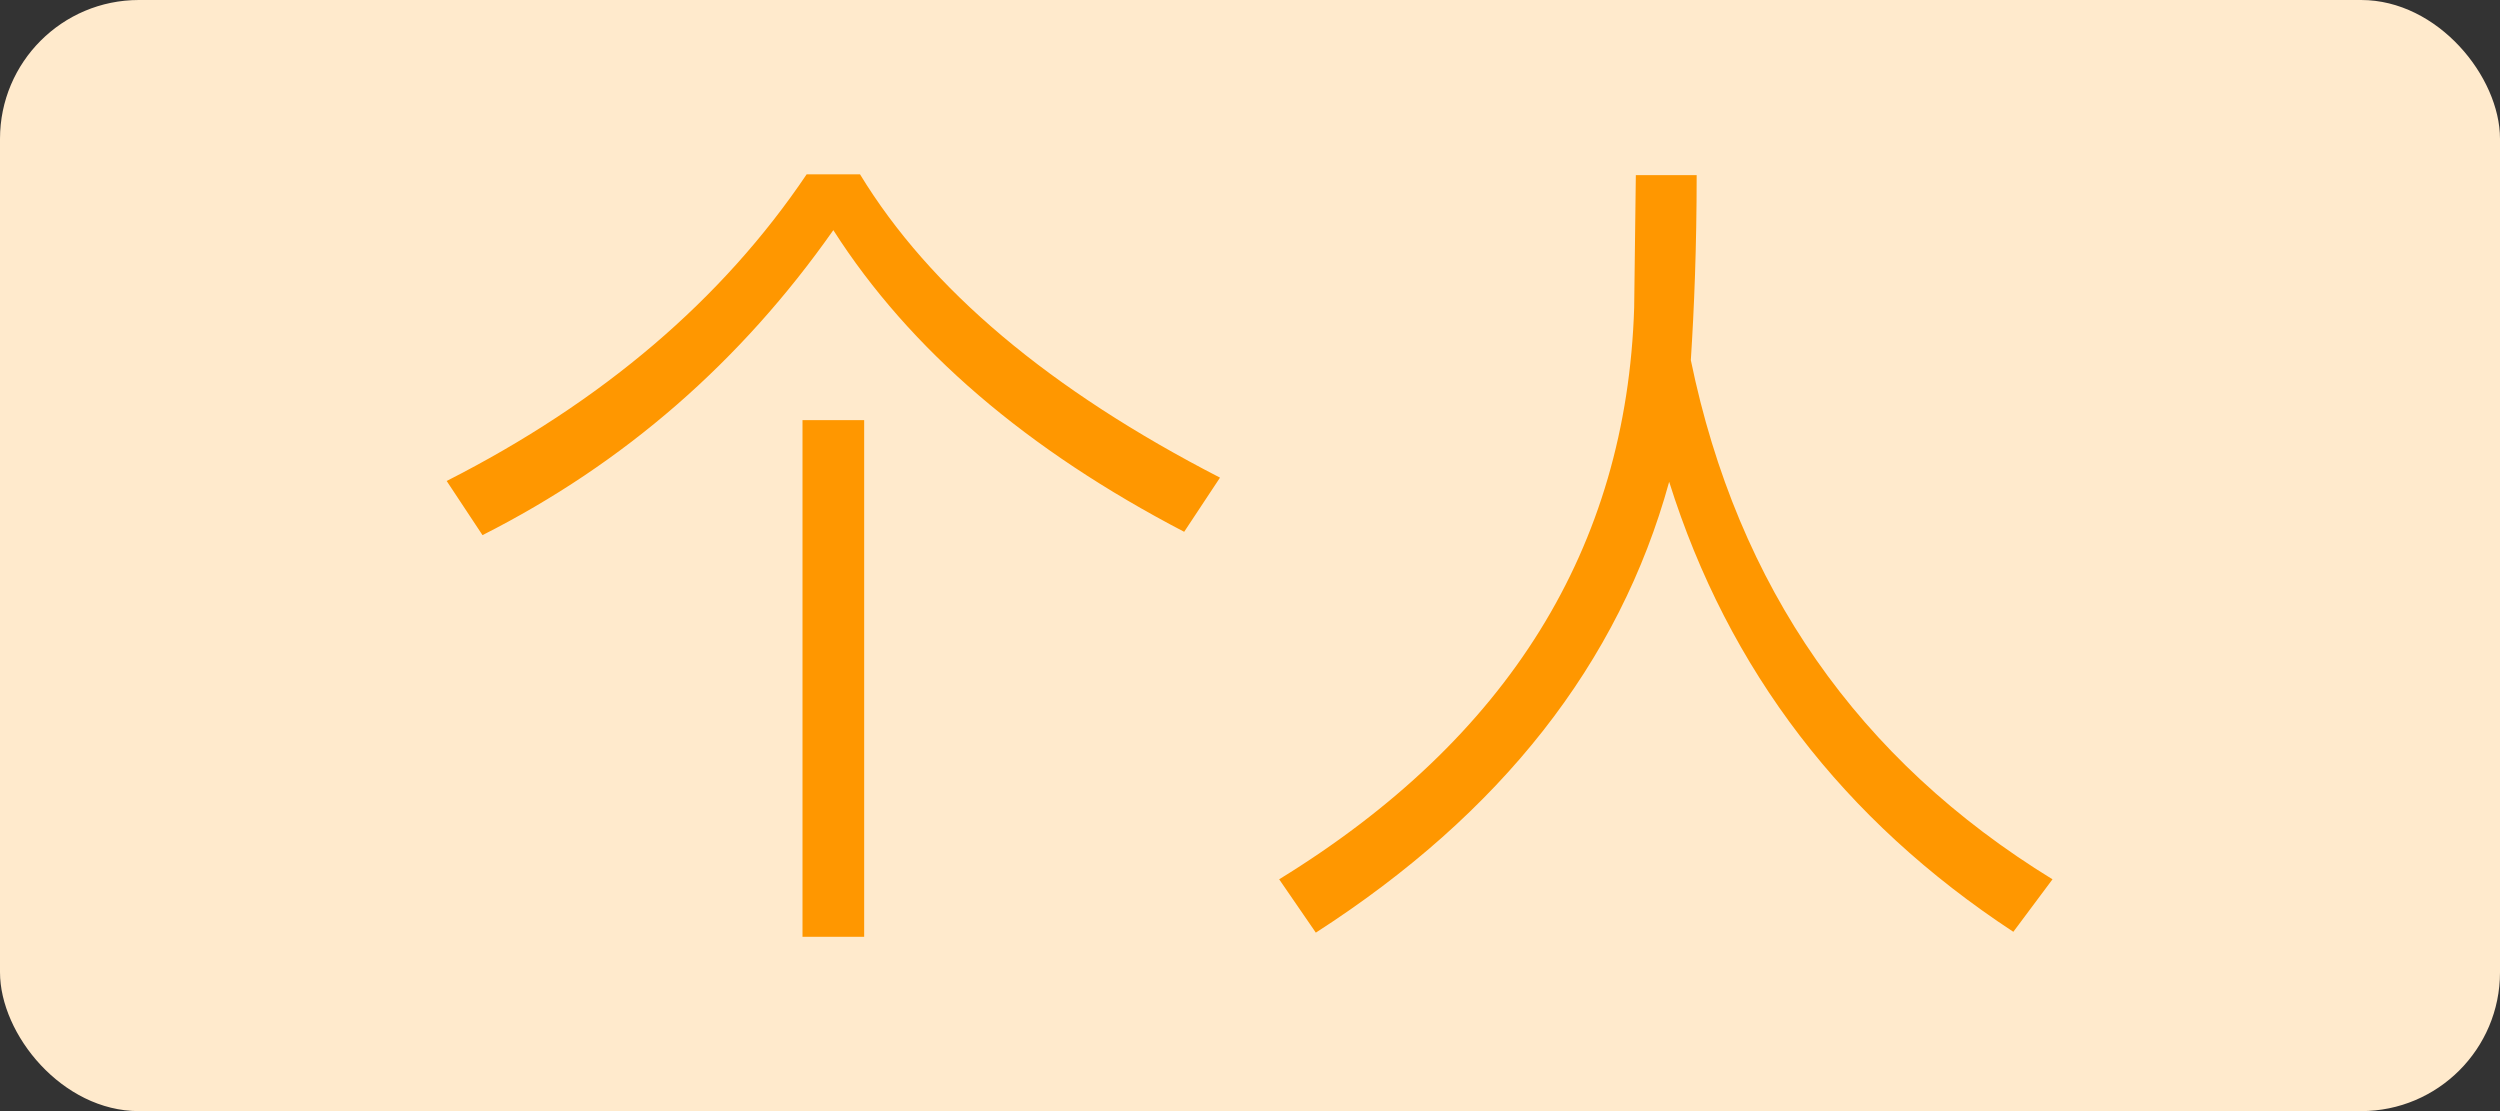 <?xml version="1.0" encoding="UTF-8"?>
<svg width="36px" height="16px" viewBox="0 0 36 16" version="1.1" xmlns="http://www.w3.org/2000/svg" xmlns:xlink="http://www.w3.org/1999/xlink">
    <rect x="0" y="0" width="36" height="16" fill="#333333" stroke="none"/>
    <!-- Generator: Sketch 59.1 (86144) - https://sketch.com -->
    <title>个人</title>
    <desc>Created with Sketch.</desc>
    <g id="页面-1" stroke="none" stroke-width="1" fill="none" fill-rule="evenodd">
        <g id="梅花网创作者标识设计规范" transform="translate(-238, -250)">
            <g id="个人" transform="translate(238, 250)">
                <rect id="Rectangle备份" fill="#FFEACC" x="0" y="0" width="36" height="16" rx="2"></rect>
                <path d="M11.556,6.05 L11.556,13.49 L12.444,13.49 L12.444,6.05 L11.556,6.05 Z M11.616,2.51 C10.404,4.31 8.676,5.786 6.432,6.926 L6.948,7.706 C8.988,6.674 10.668,5.21 12,3.314 C13.104,5.042 14.796,6.482 17.052,7.658 L17.568,6.878 C15.12,5.618 13.392,4.166 12.384,2.51 L11.616,2.51 Z M24.432,2.522 C24.432,3.554 24.396,4.442 24.348,5.186 C25.02,8.45 26.76,10.946 29.556,12.662 L28.992,13.418 C26.544,11.81 24.888,9.65 24.036,6.938 C23.316,9.554 21.612,11.714 18.948,13.43 L18.42,12.662 C21.72,10.634 23.424,7.886 23.532,4.43 L23.556,2.522 L23.556,2.522 L24.432,2.522 Z" fill="#FF9700" fill-rule="nonzero"></path>
            </g>
        </g>
    </g>
</svg>